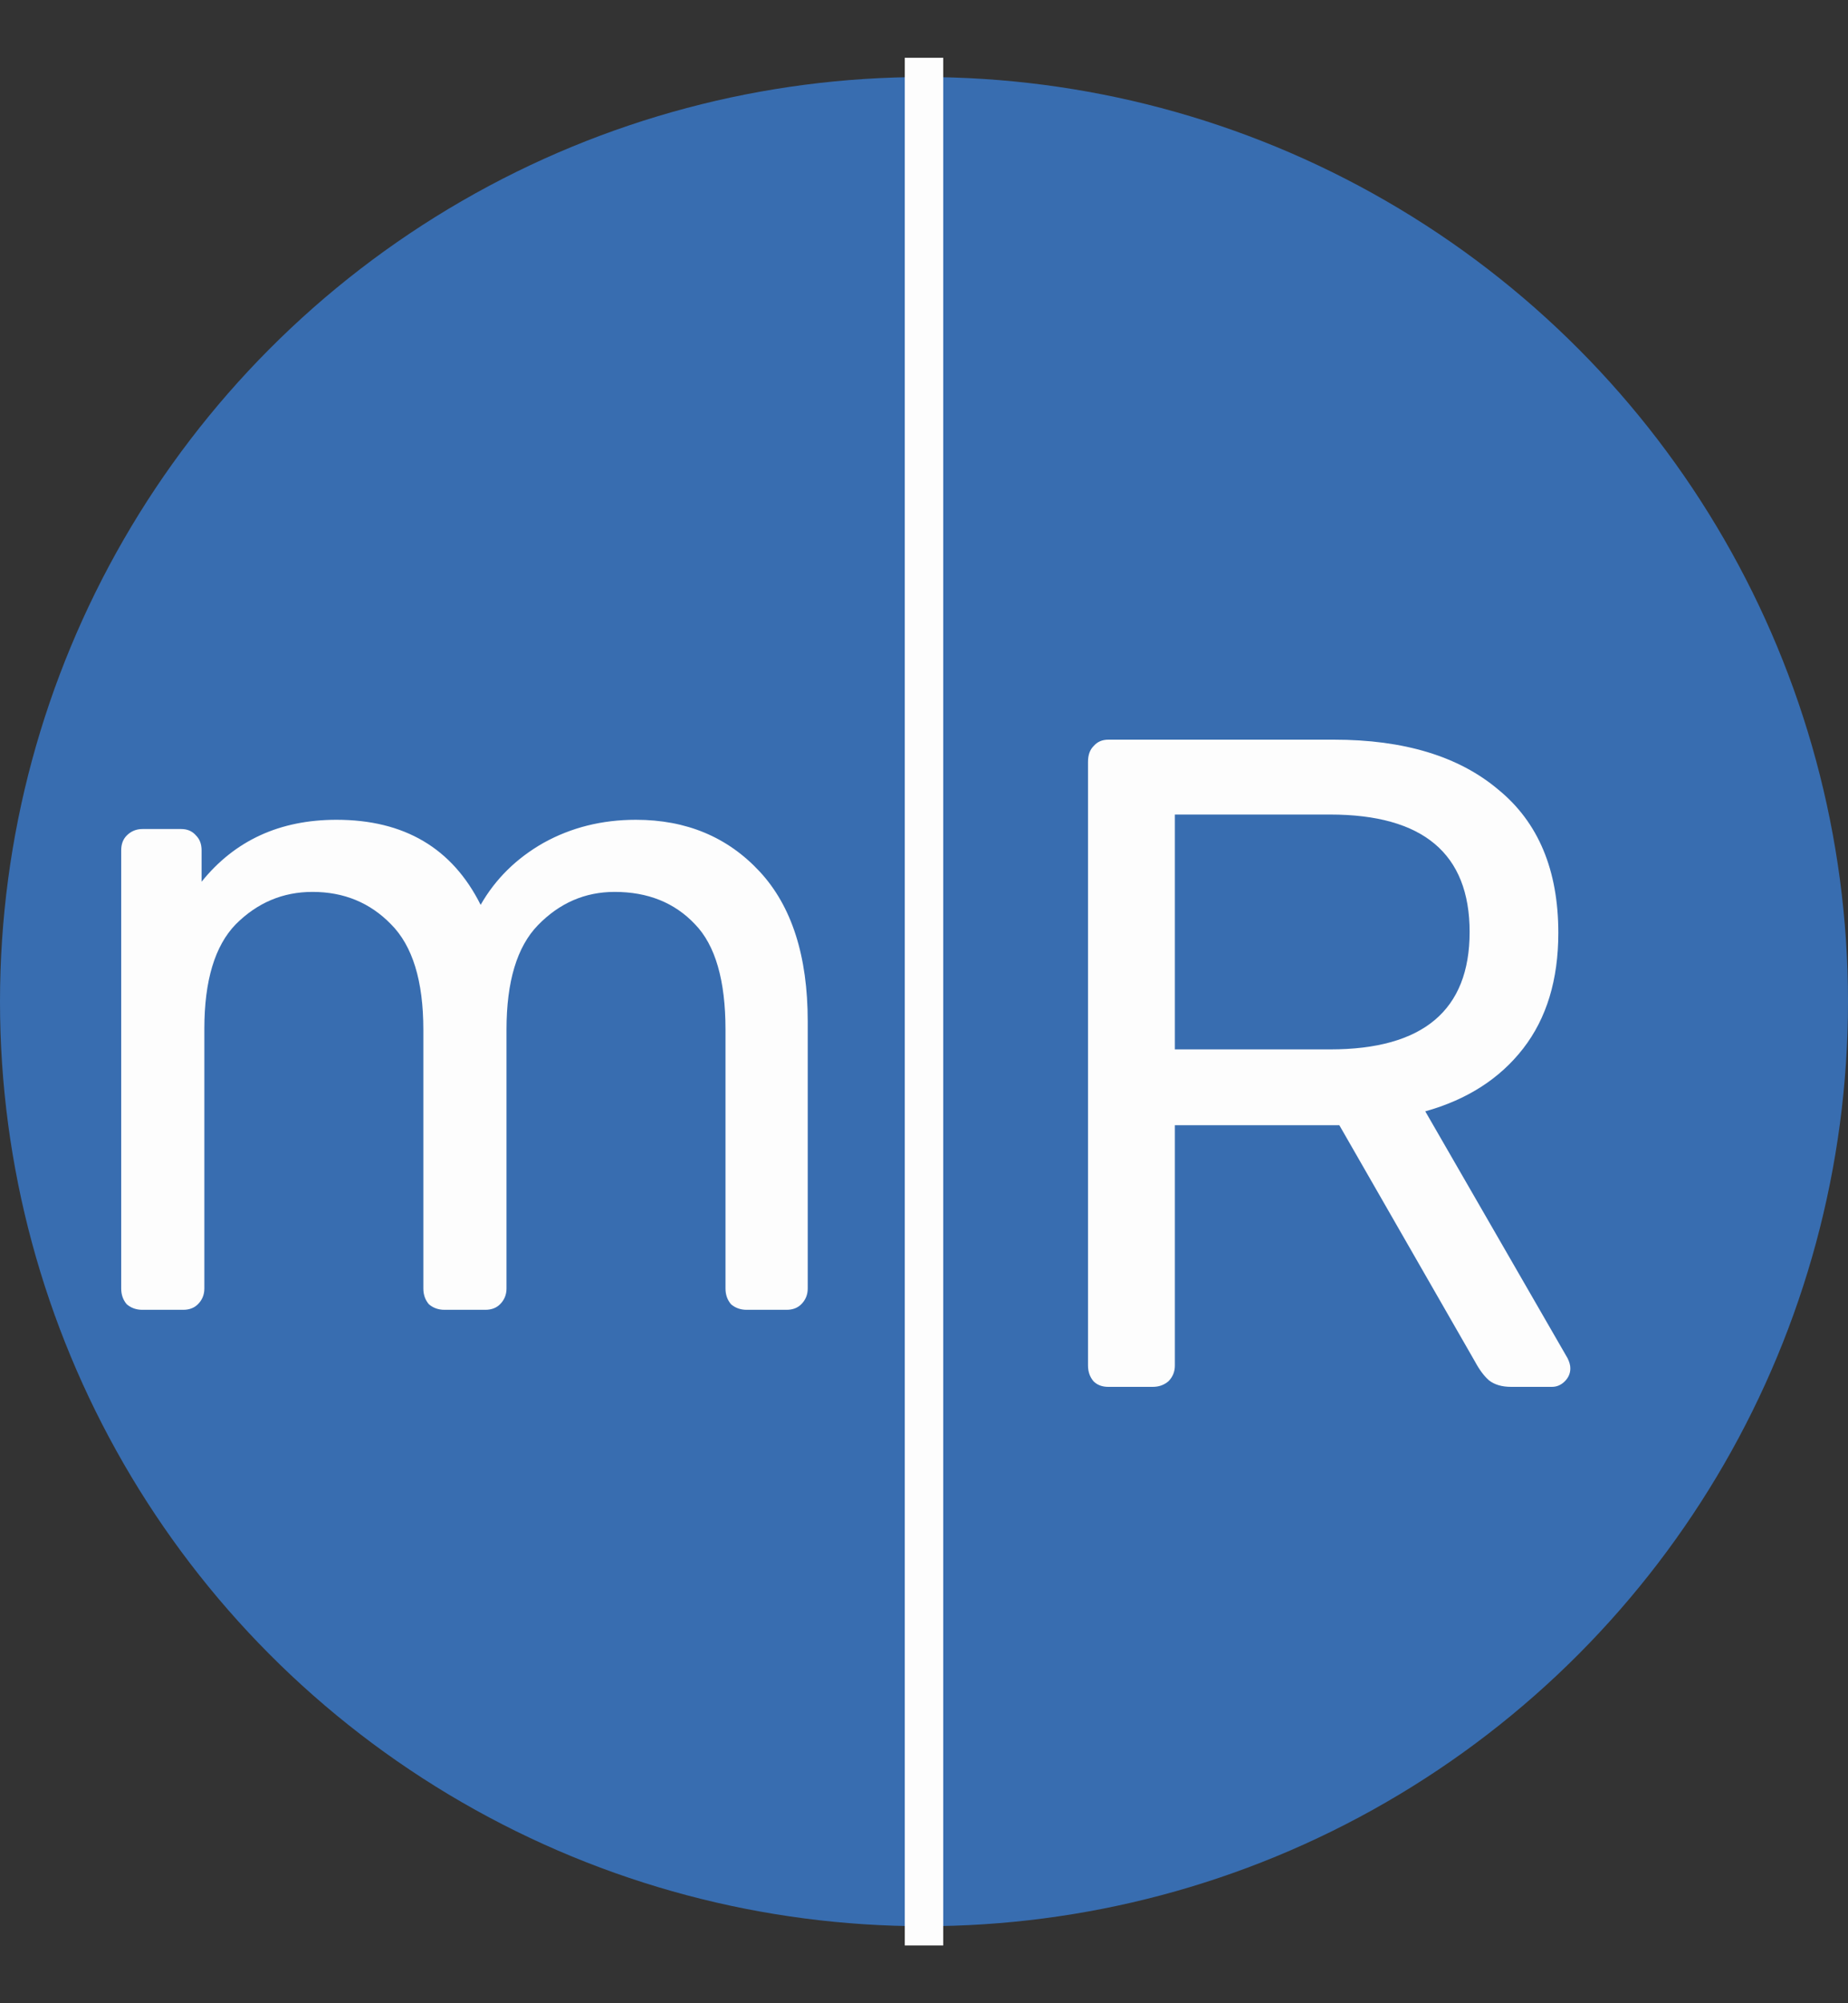 <svg width="24" height="26" viewBox="0 0 24 26" fill="none" xmlns="http://www.w3.org/2000/svg">
<rect x="0" y="0" width="24" height="26" fill="#333333" stroke="none"/>
<circle cx="12" cy="13" r="12" fill="#386DB0"/>
<path d="M12 25V1" stroke="#FDFDFD" stroke-width="0.5" stroke-linecap="square"/>
<mask id="mask0_41_78" style="mask-type:alpha" maskUnits="userSpaceOnUse" x="11" y="0" width="2" height="26">
<path d="M12 25V1V25Z" fill="white"/>
<path d="M12 25V1" stroke="white" stroke-width="0.5" stroke-linecap="square"/>
</mask>
<g mask="url(#mask0_41_78)">
</g>
<path d="M1.85 17C1.77 17 1.702 16.976 1.646 16.928C1.598 16.872 1.574 16.804 1.574 16.724V11.036C1.574 10.956 1.598 10.892 1.646 10.844C1.702 10.788 1.77 10.76 1.85 10.76H2.354C2.434 10.76 2.498 10.788 2.546 10.844C2.594 10.892 2.618 10.956 2.618 11.036V11.444C3.05 10.908 3.634 10.64 4.37 10.64C5.25 10.64 5.874 11.008 6.242 11.744C6.434 11.408 6.706 11.14 7.058 10.94C7.418 10.74 7.818 10.64 8.258 10.64C8.914 10.64 9.45 10.864 9.866 11.312C10.282 11.76 10.49 12.408 10.49 13.256V16.724C10.49 16.804 10.462 16.872 10.406 16.928C10.358 16.976 10.294 17 10.214 17H9.698C9.618 17 9.55 16.976 9.494 16.928C9.446 16.872 9.422 16.804 9.422 16.724V13.364C9.422 12.724 9.29 12.268 9.026 11.996C8.762 11.716 8.414 11.576 7.982 11.576C7.598 11.576 7.266 11.72 6.986 12.008C6.714 12.288 6.578 12.74 6.578 13.364V16.724C6.578 16.804 6.55 16.872 6.494 16.928C6.446 16.976 6.382 17 6.302 17H5.774C5.694 17 5.626 16.976 5.57 16.928C5.522 16.872 5.498 16.804 5.498 16.724V13.364C5.498 12.732 5.358 12.276 5.078 11.996C4.806 11.716 4.466 11.576 4.058 11.576C3.674 11.576 3.342 11.716 3.062 11.996C2.79 12.276 2.654 12.728 2.654 13.352V16.724C2.654 16.804 2.626 16.872 2.57 16.928C2.522 16.976 2.458 17 2.378 17H1.85Z" fill="#FDFDFD"/>
<path d="M14.394 18C14.314 18 14.25 17.976 14.202 17.928C14.154 17.872 14.13 17.804 14.13 17.724V9.888C14.13 9.8 14.154 9.732 14.202 9.684C14.25 9.628 14.314 9.6 14.394 9.6H17.322C18.234 9.6 18.946 9.816 19.458 10.248C19.978 10.672 20.238 11.292 20.238 12.108C20.238 12.716 20.086 13.216 19.782 13.608C19.478 14 19.054 14.272 18.51 14.424L20.358 17.628C20.382 17.676 20.394 17.72 20.394 17.76C20.394 17.824 20.37 17.88 20.322 17.928C20.274 17.976 20.218 18 20.154 18H19.626C19.506 18 19.41 17.972 19.338 17.916C19.274 17.86 19.214 17.78 19.158 17.676L17.394 14.604H15.258V17.724C15.258 17.804 15.23 17.872 15.174 17.928C15.118 17.976 15.05 18 14.97 18H14.394ZM17.274 13.62C18.482 13.62 19.086 13.112 19.086 12.096C19.086 11.08 18.482 10.572 17.274 10.572H15.258V13.62H17.274Z" fill="#FDFDFD"/>
</svg>
